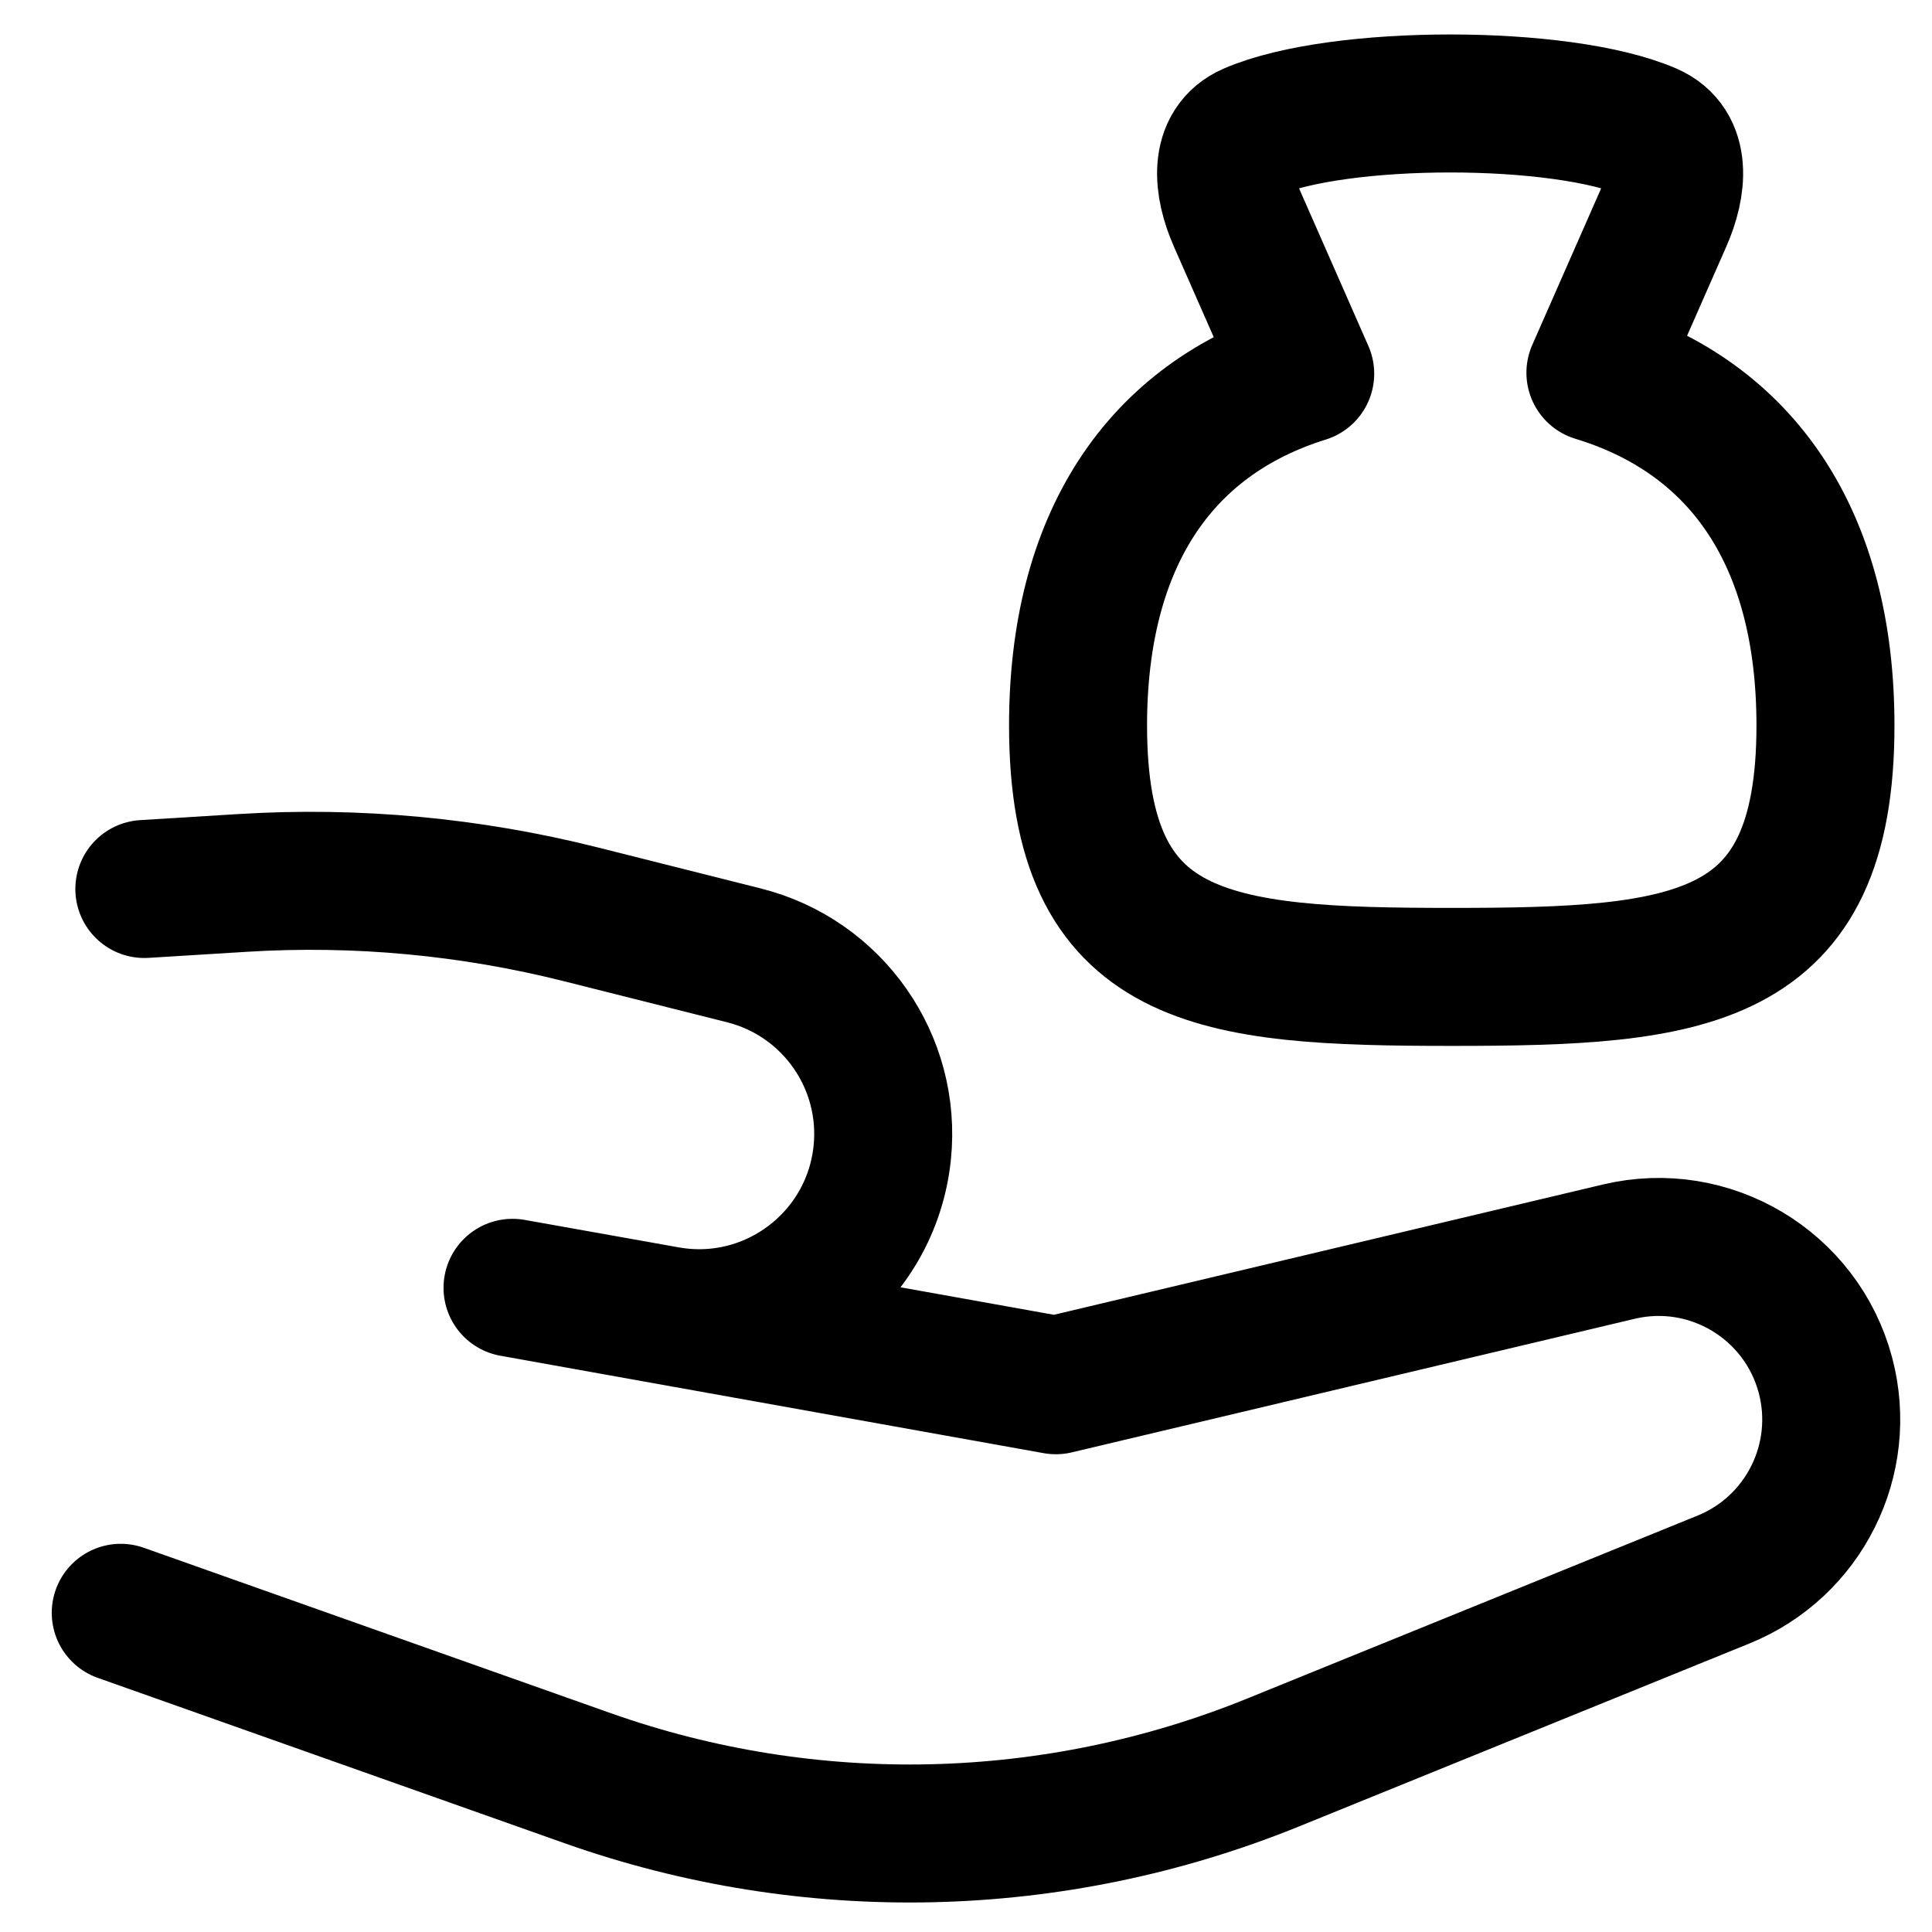<svg xmlns="http://www.w3.org/2000/svg" fill="none" viewBox="0 0 14 14"><path stroke="currentColor" stroke-linejoin="round" d="M11.561 2.701L12.052 1.585C12.157 1.347 12.189 1.06 11.95 0.956C11.316 0.681 9.701 0.681 9.066 0.956C8.827 1.06 8.859 1.347 8.964 1.585L9.458 2.708C8.394 3.04 7.812 3.923 7.812 5.257C7.812 6.984 8.787 7.079 10.52 7.079C12.253 7.079 13.228 6.984 13.228 5.257C13.228 3.915 12.638 3.029 11.561 2.701Z"></path><path stroke="currentColor" stroke-linecap="round" stroke-linejoin="round" d="M1.046 6.442L1.759 6.398C2.582 6.347 3.408 6.424 4.207 6.625L5.391 6.923C6.034 7.085 6.461 7.694 6.393 8.354V8.354C6.313 9.126 5.594 9.668 4.83 9.531L3.714 9.332L7.651 10.038L11.73 9.07C12.389 8.913 13.054 9.311 13.228 9.966V9.966C13.389 10.575 13.073 11.209 12.489 11.446L9.227 12.771C7.64 13.416 5.872 13.457 4.257 12.885L0.875 11.687"></path></svg>